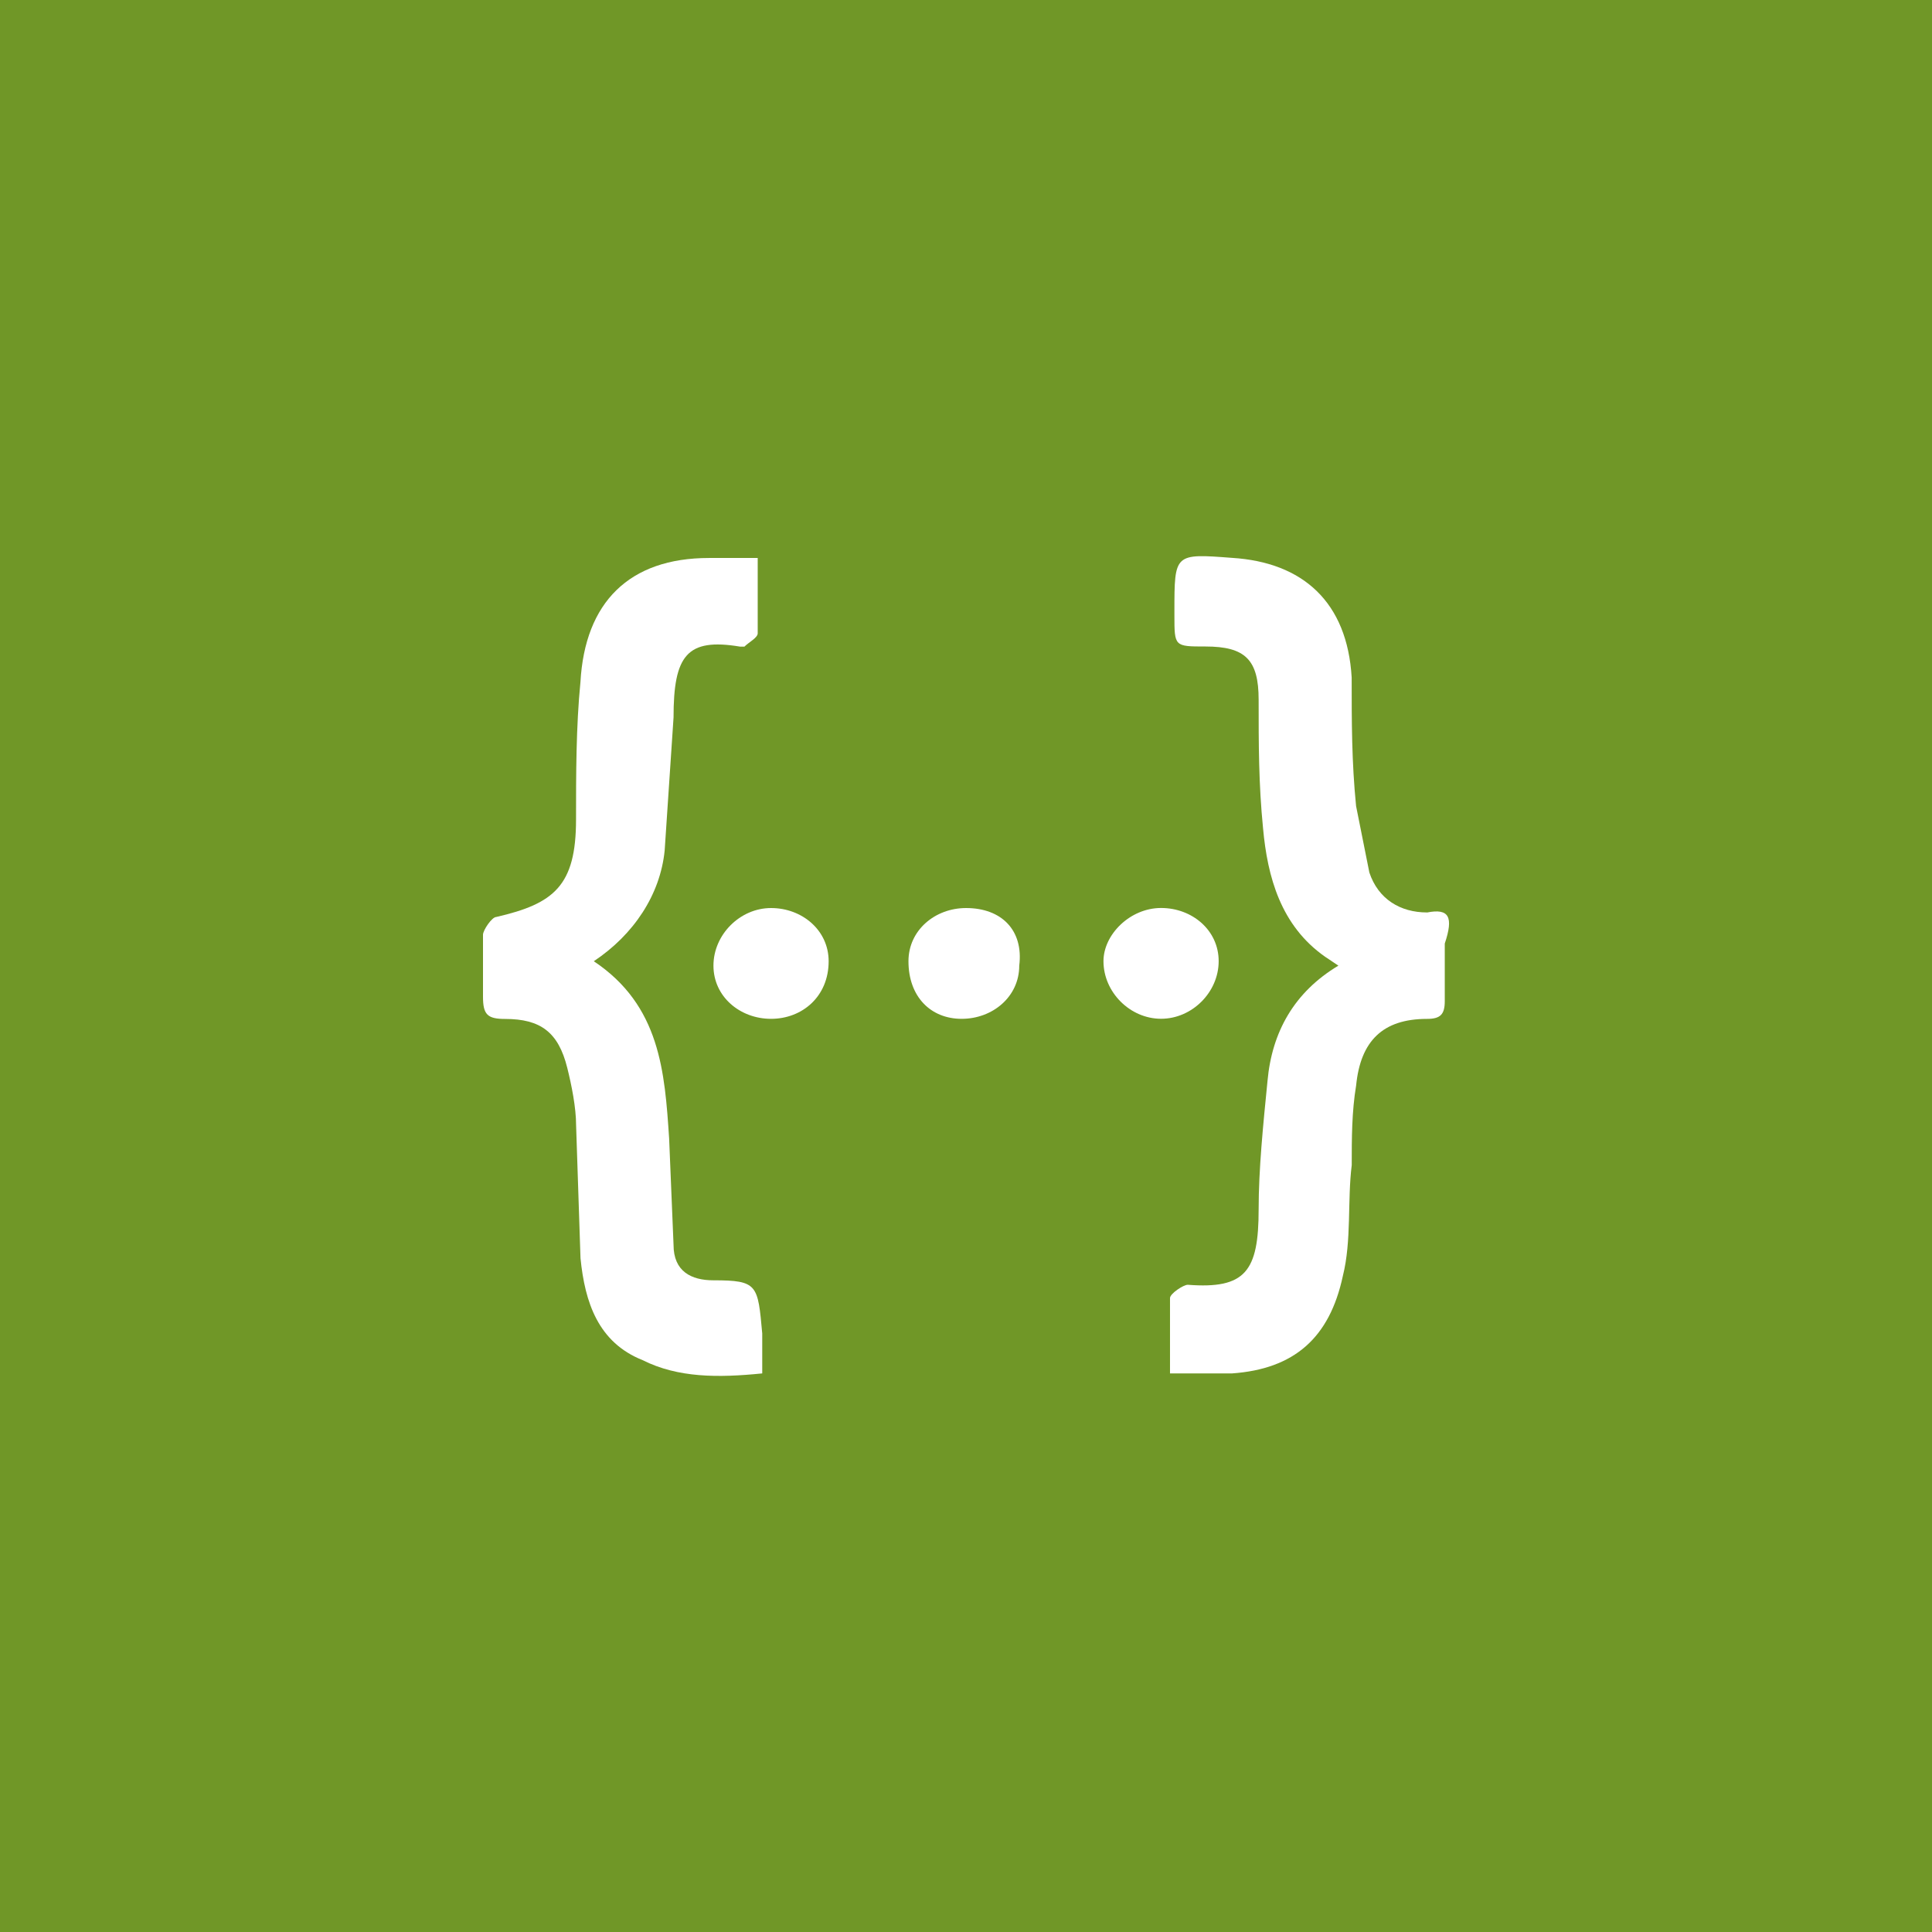 <svg width="32" height="32" version="1.1" viewBox="0 0 32 32" xmlns="http://www.w3.org/2000/svg">
 <path fill="#709727" d="m0 0h32v32h-32z"/>
 <g fill="#fff">
  <path class="st1" d="M11.817 21.206c-.367 0-.661-.147-.661-.587l-.073-1.762c-.073-1.101-.147-2.202-1.248-2.936.661-.44 1.101-1.101 1.174-1.835l.147-2.202c0-1.028.22-1.321 1.101-1.174h.073c.073-.073.22-.147.22-.22v-1.248h-.807c-1.321 0-2.055.734-2.129 2.055-.073.734-.073 1.542-.073 2.276 0 1.101-.367 1.395-1.321 1.615-.073 0-.22.22-.22.294v1.028c0 .294.073.367.367.367.587 0 .881.22 1.028.807.073.294.147.661.147.954l.073 2.202c.073.734.294 1.395 1.028 1.688.587.294 1.248.294 1.982.22v-.661c-.073-.807-.073-.881-.807-.881z"/>
  <path class="st1" d="M23.635 15.113c-.44 0-.807-.22-.954-.661l-.22-1.101c-.073-.734-.073-1.395-.073-2.129-.073-1.248-.807-1.909-1.982-1.982-.954-.073-.954-.073-.954.881v.073c0 .514 0 .514.514.514.661 0 .881.22.881.881 0 .734 0 1.395.073 2.129.073.807.294 1.615 1.028 2.129l.22.147c-.734.44-1.101 1.101-1.174 1.909-.073.734-.147 1.468-.147 2.129 0 1.028-.22 1.321-1.174 1.248-.073 0-.294.147-.294.22v1.248h1.028c1.028-.073 1.615-.587 1.835-1.615.147-.587.073-1.248.147-1.835 0-.44 0-.881.073-1.321.073-.734.44-1.101 1.174-1.101.22 0 .294-.073.294-.294v-.954c.147-.44.073-.587-.294-.514z"/>
  <path class="st1" d="M12.771 15.04c-.514 0-.954.44-.954.954s.44.881.954.881.954-.367.954-.954c0-.514-.44-.881-.954-.881z"/>
  <path class="st1" d="M16.001 15.04c-.514 0-.954.367-.954.881 0 .587.367.954.881.954s.954-.367.954-.881c.073-.587-.294-.954-.881-.954z"/>
  <path class="st1" d="M20.185 15.92c0-.514-.44-.881-.954-.881s-.954.44-.954.881c0 .514.44.954.954.954s.954-.44.954-.954z"/>
 </g>
</svg>
